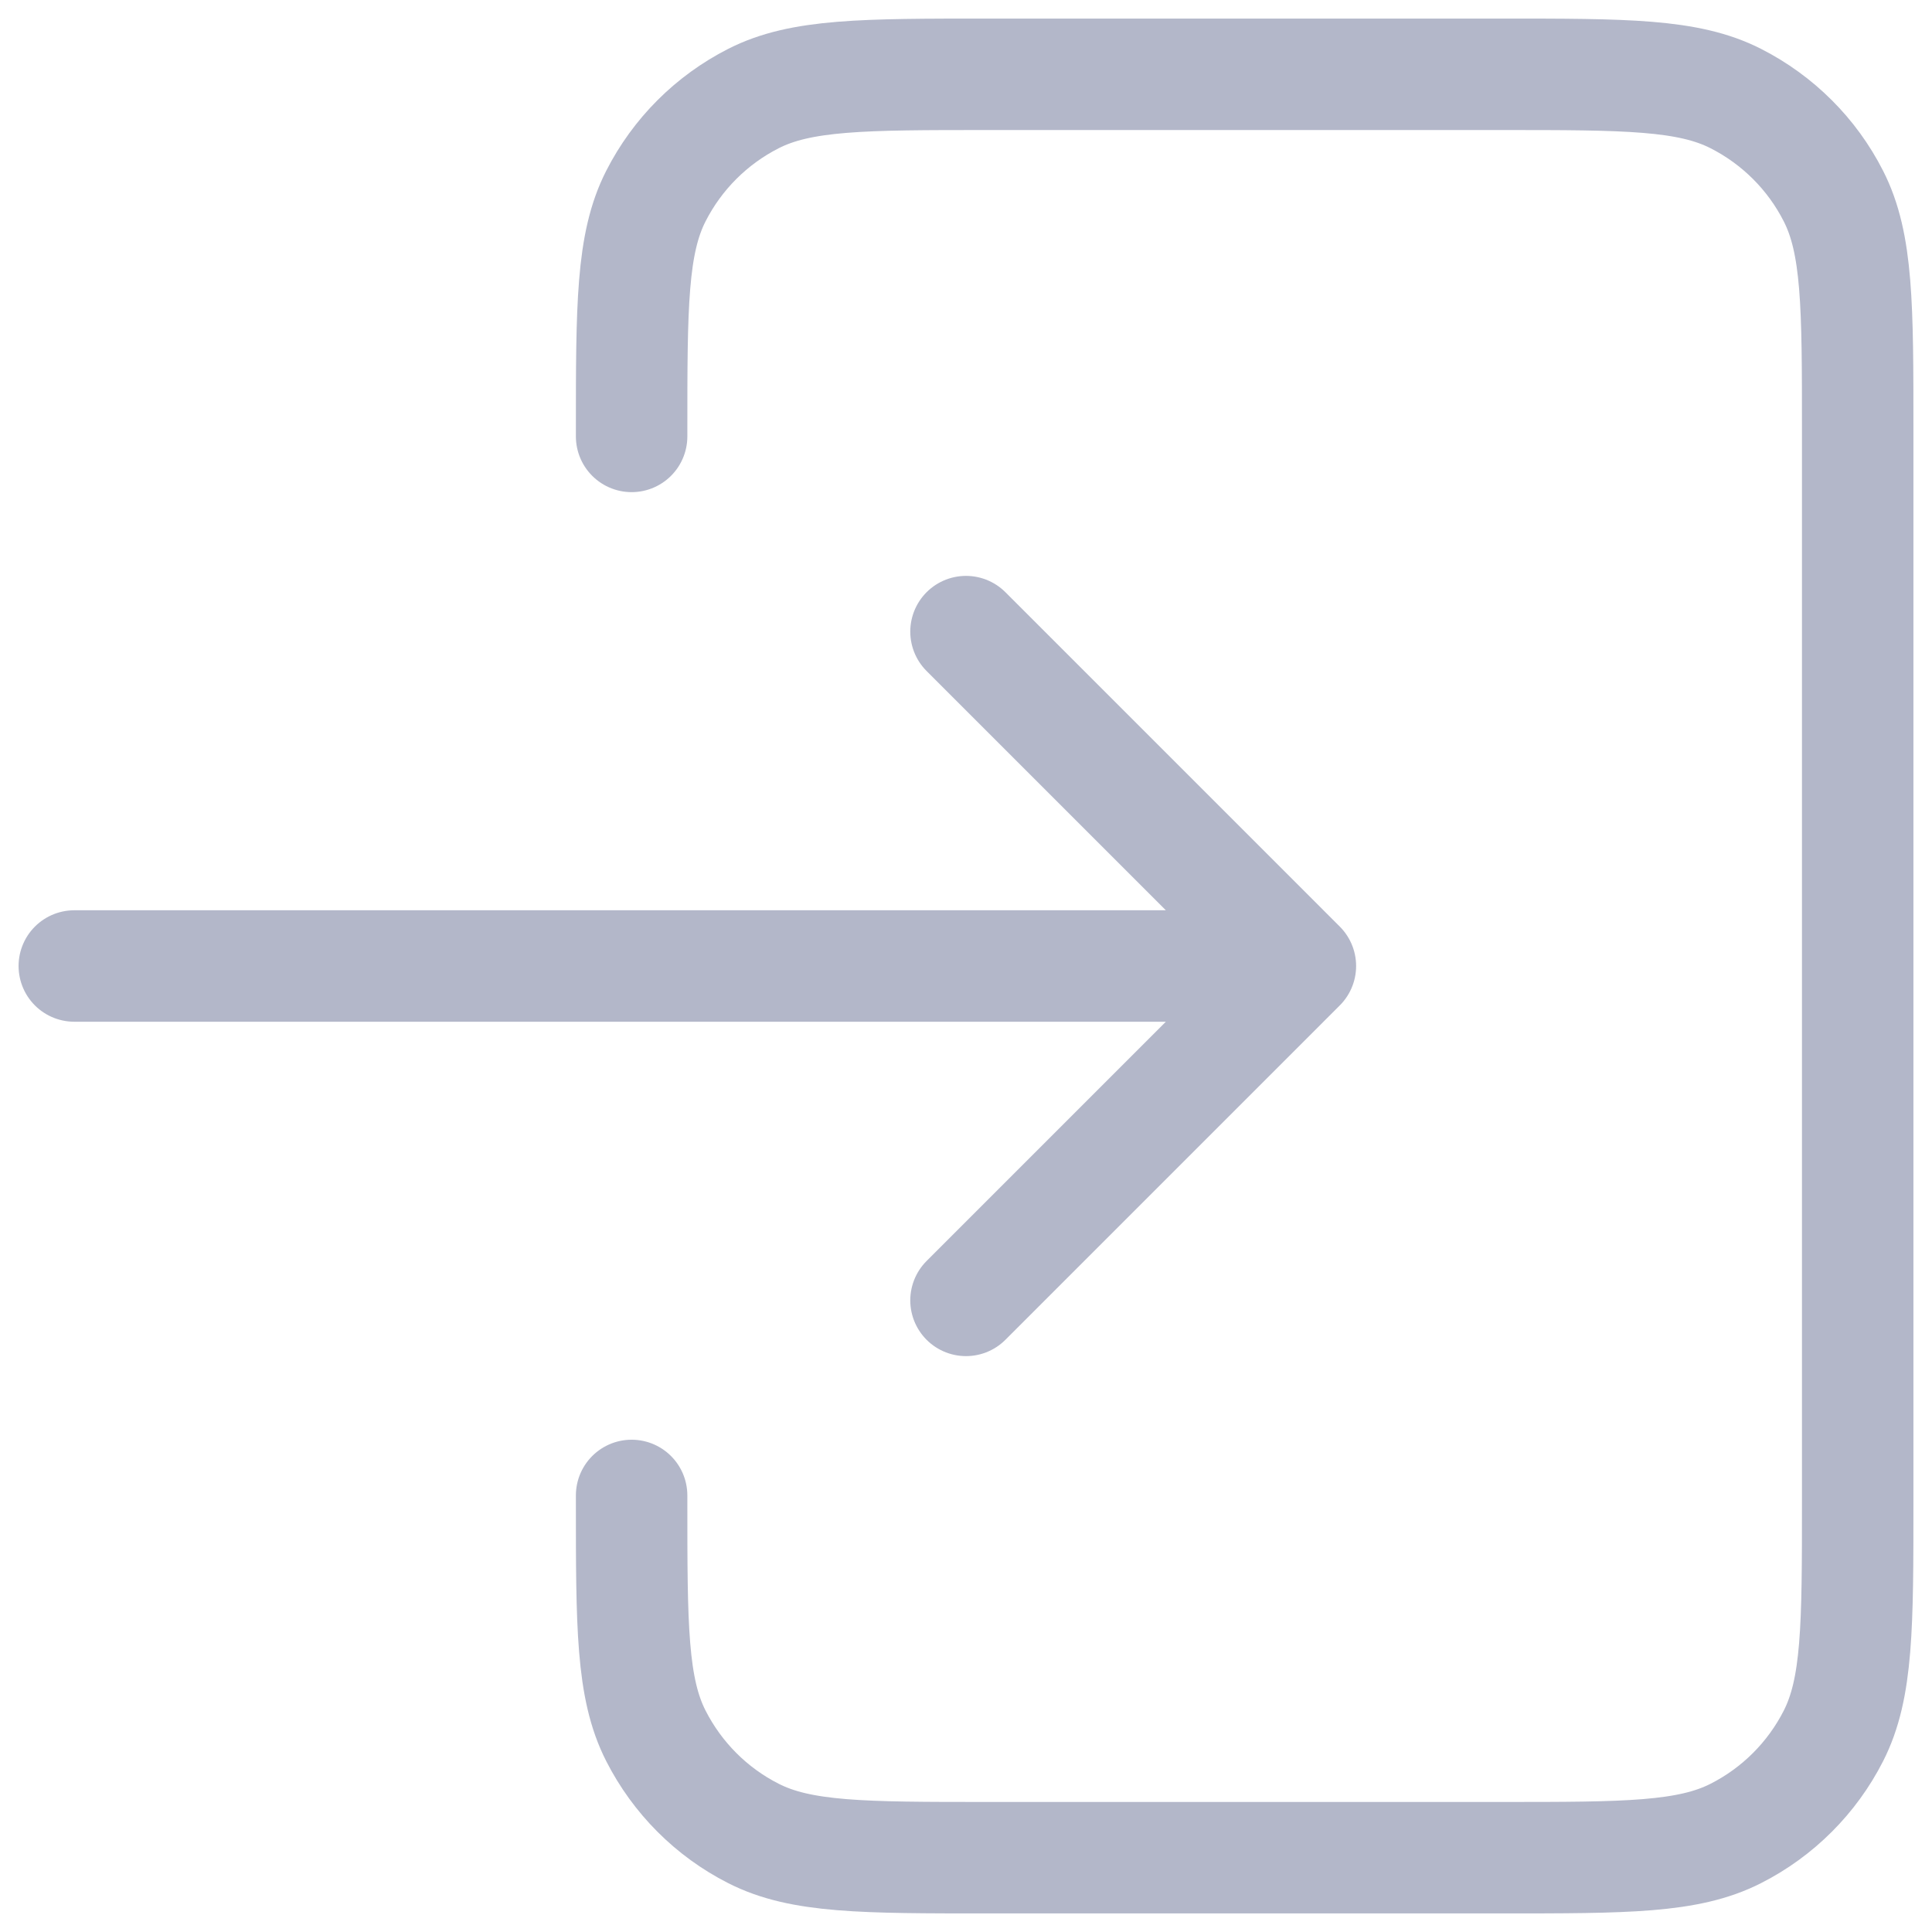 <svg width="26" height="26" viewBox="0 0 26 26" fill="none" xmlns="http://www.w3.org/2000/svg">
<path d="M13 17.5L17.5 13M17.5 13L13 8.5M17.5 13H1M8.5 5.873V5.8C8.5 4.12 8.5 3.279 8.827 2.638C9.115 2.073 9.573 1.615 10.138 1.327C10.779 1 11.62 1 13.3 1H20.2C21.881 1 22.719 1 23.361 1.327C23.926 1.615 24.386 2.073 24.673 2.638C25 3.279 25 4.118 25 5.795V20.205C25 21.882 25 22.721 24.673 23.362C24.386 23.926 23.926 24.386 23.361 24.673C22.72 25 21.881 25 20.205 25H13.295C11.618 25 10.779 25 10.138 24.673C9.573 24.386 9.115 23.926 8.827 23.361C8.5 22.72 8.5 21.88 8.5 20.2V20.125" stroke="#B3B7C9" stroke-width="1.5" stroke-linecap="round" stroke-linejoin="round"/>
</svg>
